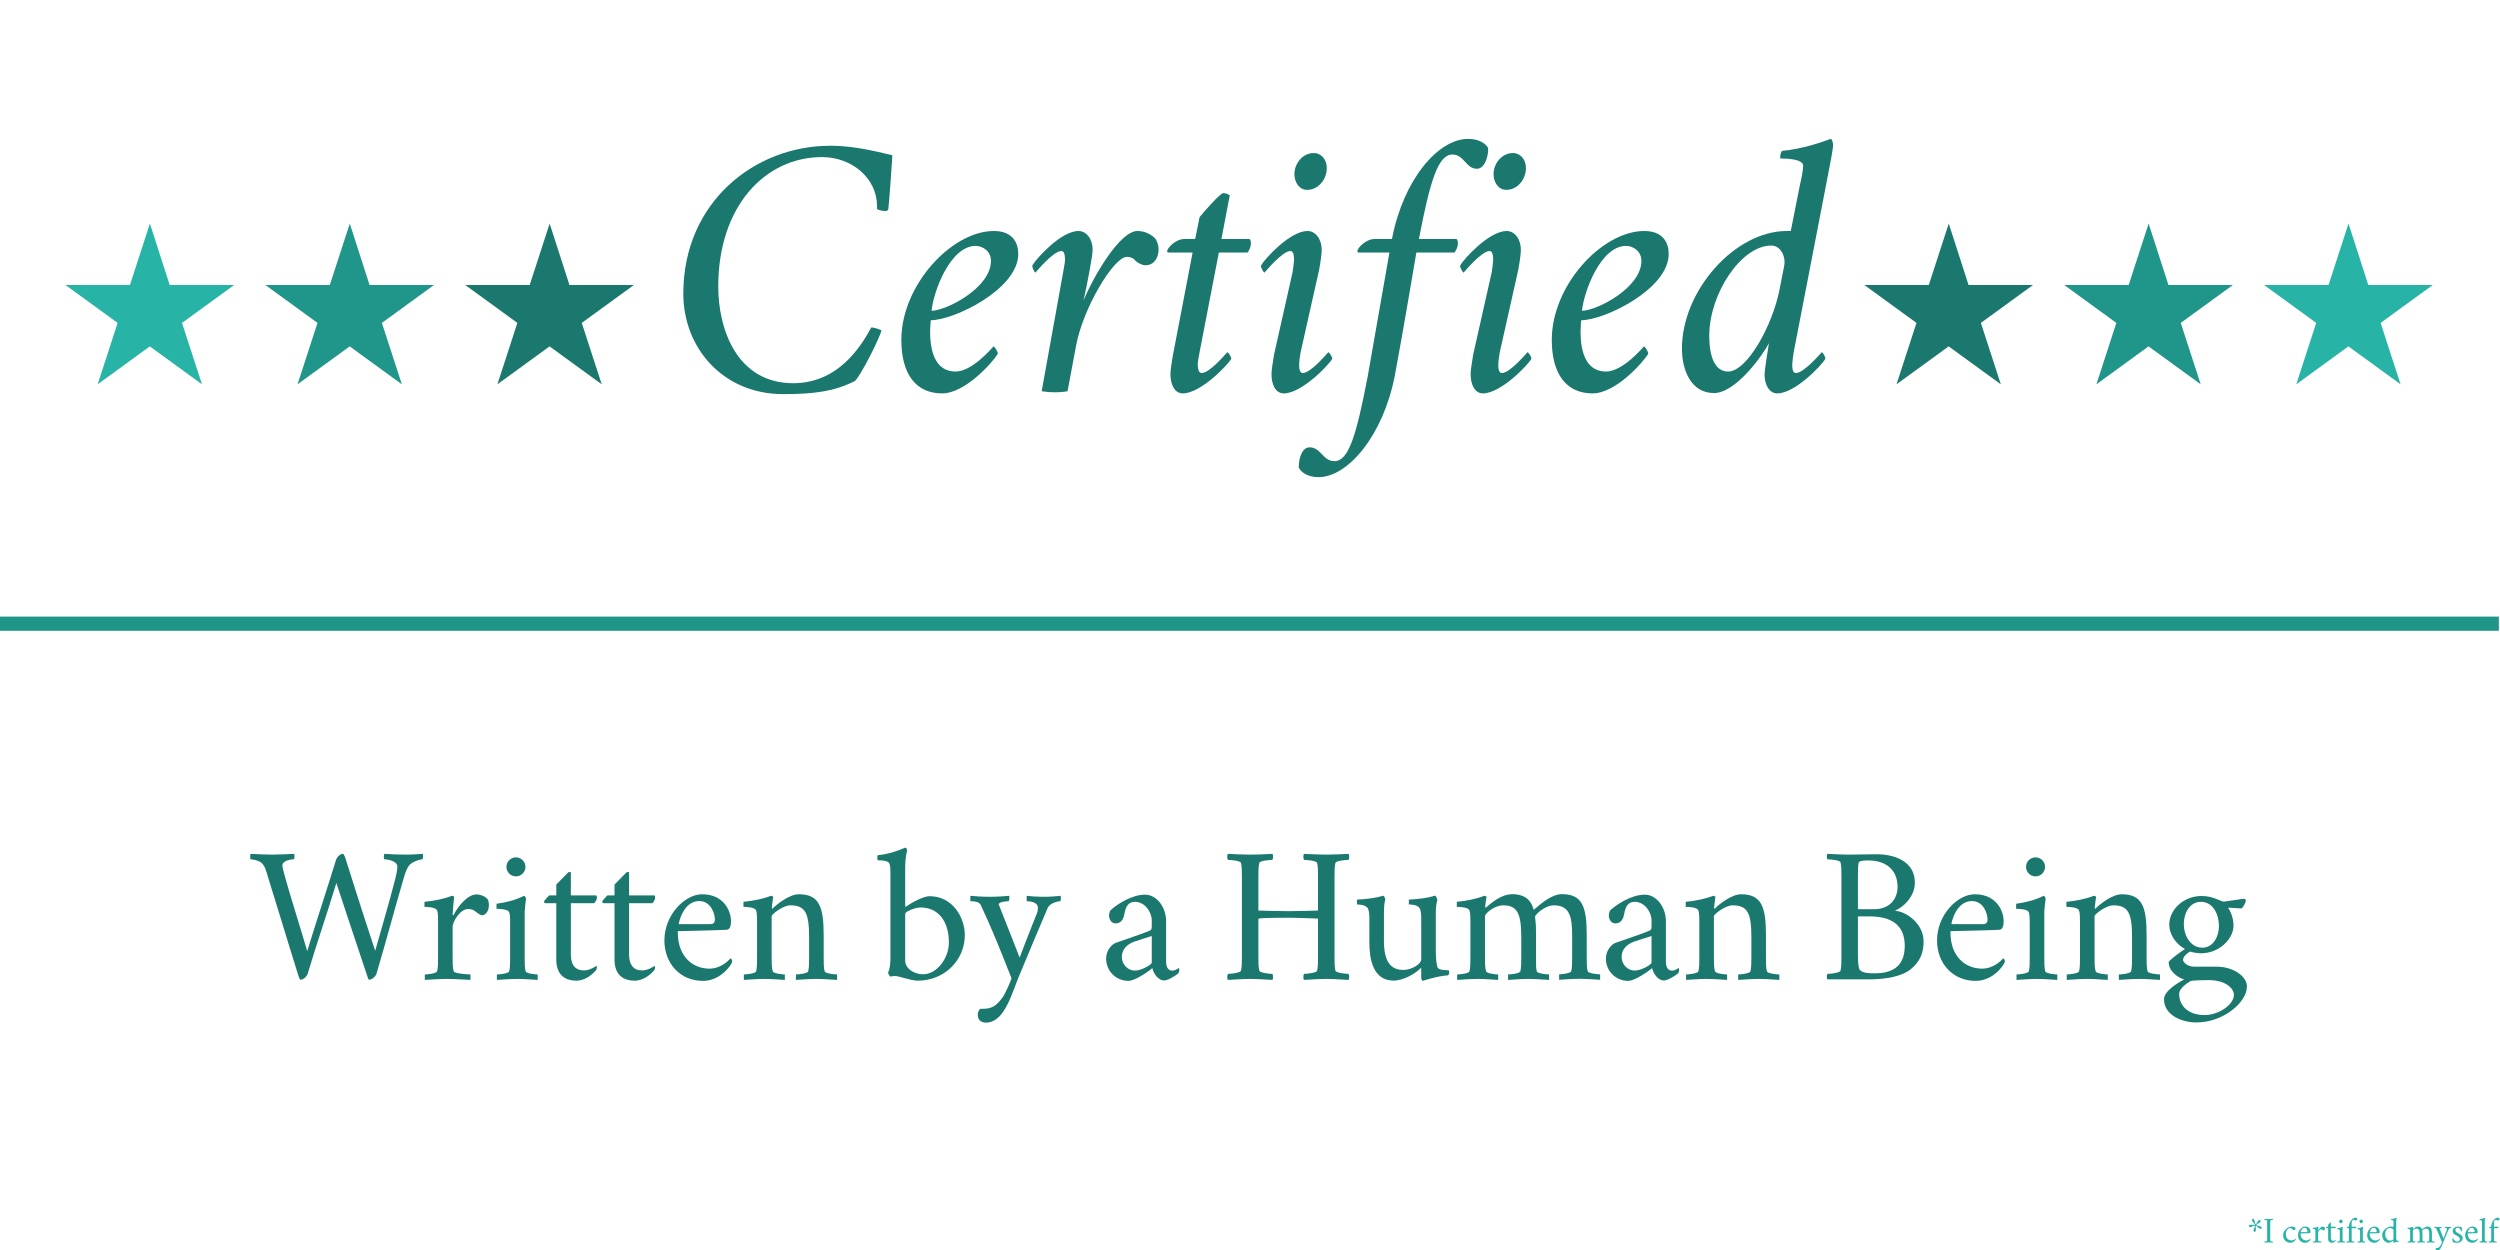 <svg width="800" height="400" version="1.1" viewBox="0 0 600 300" xmlns="http://www.w3.org/2000/svg" xmlns:xlink="http://www.w3.org/1999/xlink">
 <defs>
  <style type="text/css">*{stroke-linejoin: round; stroke-linecap: butt}</style>
 </defs>
 <g transform="matrix(.569 0 0 .569 -2.48e-5 .041)">
  <path d="m0 527h1054v-527h-1054z" fill="#000" opacity="0"/>
  <path d="m0 527h1054v-527h-1054z" fill="#000" opacity="0"/>
  <defs>
   <path id="f" d="m0-37.5-8.42 25.9h-27.2l22 16-8.42 25.9 22-16 22 16-8.42-25.9 22-16h-27.2z"/>
  </defs>
  <g clip-path="url(#a)">
   <use x="231.839" y="131.727" width="100%" height="100%" fill="#1a786e" xlink:href="#f"/>
  </g>
  <defs>
   <path id="g" d="m0-37.5-8.42 25.9h-27.2l22 16-8.42 25.9 22-16 22 16-8.42-25.9 22-16h-27.2z"/>
  </defs>
  <g clip-path="url(#a)">
   <use x="147.534" y="131.727" width="100%" height="100%" fill="#20968a" xlink:href="#g"/>
  </g>
  <defs>
   <path id="h" d="m0-37.5-8.42 25.9h-27.2l22 16-8.42 25.9 22-16 22 16-8.42-25.9 22-16h-27.2z"/>
  </defs>
  <g clip-path="url(#a)">
   <use x="63.229" y="131.727" width="100%" height="100%" fill="#27b4a6" xlink:href="#h"/>
  </g>
  <g clip-path="url(#a)">
   <use x="821.974" y="131.727" width="100%" height="100%" fill="#1a786e" xlink:href="#f"/>
  </g>
  <g clip-path="url(#a)">
   <use x="906.279" y="131.727" width="100%" height="100%" fill="#20968a" xlink:href="#g"/>
  </g>
  <g clip-path="url(#a)">
   <use x="990.584" y="131.727" width="100%" height="100%" fill="#27b4a6" xlink:href="#h"/>
  </g>
  <path d="m0 263h1054" clip-path="url(#a)" fill="none" stroke="#20968a" stroke-linecap="square" stroke-width="6"/>
  <g transform="matrix(1.5 0 0 -1.5 279 166)" fill="#1a786e">
   <defs>
    <path id="af" transform="scale(.016)" d="m3686 1120c-281-531-710-979-1369-979-979 0-1319 928-1319 1702 0 1402 820 2272 1824 2272 525 0 967-371 967-864v-51c51-26 109-32 147-32 26 0 51 13 51 32 19 179 58 717 71 947-320 77-666 160-1044 167h-51c-1318 0-2579-986-2579-2599 0-960 704-1766 1754-1766 556 0 908 51 1260 230 96 77 442 762 468 890 0 0-96 51-180 51z"/>
    <path id="o" transform="scale(.016)" d="m1773 2816c-743 0-1626-954-1626-1914 0-601 256-940 717-940 410 0 896 556 979 697 0 39-57 128-77 128-19-19-371-441-665-441-327 0-448 300-448 697 0 32 6 186 13 205 403 0 1536 544 1536 1165 0 192-96 403-429 403zm-1095-1402c32 333 327 1140 775 1140 121 0 269-90 269-263 0-480-794-877-1044-877z"/>
    <path id="ac" transform="scale(.016)" d="m1990 2816c-307 0-768-787-947-1222 45 211 71 332 109 544 26 140 51 294 51 345 0 192-109 333-249 333-308 0-743-486-813-608 0-38 38-122 57-122 20 20 314 378 455 378 64 0 64-109 64-166 0-32-26-167-32-205l-378-2093c77-13 154-19 237-19 70 0 147 6 218 19l147 787c121 672 665 1575 896 1575 51 0 109-20 134-52 51-57 135-96 192-96 147 0 231 122 231 288 0 64-32 148-58 180-58 64-173 134-314 134z"/>
    <path id="ab" transform="scale(.016)" d="m755 2675h-192c-147 0-301-153-301-217 0-13 13-20 20-20h428l-345-1798c-26-141-45-288-45-339 0-192 77-339 218-339 307 0 780 486 851 608 0 38-51 115-71 115-19-19-307-365-448-365-64 0-70 102-70 160 0 32 19 141 32 205l339 1753h506c32 52 57 96 57 160 0 32-6 77-32 77h-486l147 768c-25 19-77 39-115 39-51 0-346-333-416-423z"/>
    <path id="n" transform="scale(.016)" d="m717 2093-327-1453c-25-141-44-288-44-339 0-192 76-339 217-339 307 0 781 486 851 608 0 38-51 115-70 115-19-19-307-365-448-365-64 0-64 102-64 160 0 32 13 141 26 205l326 1453c26 140 45 294 45 345 0 192-109 333-250 333-307 0-749-486-819-608 0-38 45-122 64-122 19 20 314 378 454 378 64 0 64-109 64-166 0-32-19-167-25-205zm371 2093c-192 0-339-180-339-372 0-140 83-275 224-275 198 0 345 186 345 384 0 141-89 263-230 263z"/>
    <path id="ad" transform="scale(.016)" d="m-608-986c-134 0-192-185-192-358 45-83 160-166 346-166 518 0 1139 729 1344 1792 153 819 377 2156 377 2156h672c32 52 58 96 58 160 0 32-7 77-32 77h-653c198 1031 339 1485 589 1485 205 0 237-250 429-250 121 0 185 160 198 308v57c-45 83-166 160-352 160-518 0-1133-697-1338-1760h-307c-147 0-301-153-301-217 0-13 7-20 13-20h551l-384-2188c-199-1031-333-1479-583-1479-205 0-237 243-435 243z"/>
    <path id="ae" transform="scale(.016)" d="m1920 2208-83-422c-122-628-570-1440-903-1440-236 0-332 268-332 627 0 742 563 1587 1088 1587 153 0 236-154 236-294 0-20-6-39-6-58zm275 1414s-89-441-160-806h-70c-915 0-1843-1050-1843-2067 0-378 160-781 563-781 390 0 870 685 966 877-13-83-77-480-77-544 0-192 84-339 224-339 308 0 775 486 845 608 0 38-45 115-64 115-19-19-313-365-454-365-64 0-64 96-64 154 0 32 19 185 25 211l608 3142c32 160 84 435 84 487 0 38-7 102-39 121-141-51-499-179-857-211-26-26-45-109-26-134 102 0 397-7 397-128 0-71-32-231-58-340z"/>
   </defs>
   <use transform="translate(0 .703)" width="100%" height="100%" xlink:href="#af"/>
   <use transform="translate(65.1 .703)" width="100%" height="100%" xlink:href="#o"/>
   <use transform="translate(102 .703)" width="100%" height="100%" xlink:href="#ac"/>
   <use transform="translate(138 .703)" width="100%" height="100%" xlink:href="#ab"/>
   <use transform="translate(166 .703)" width="100%" height="100%" xlink:href="#n"/>
   <use transform="translate(192 .703)" width="100%" height="100%" xlink:href="#ad"/>
   <use transform="translate(222 .703)" width="100%" height="100%" xlink:href="#n"/>
   <use transform="translate(248 .703)" width="100%" height="100%" xlink:href="#o"/>
   <use transform="translate(285 .703)" width="100%" height="100%" xlink:href="#ae"/>
  </g>
  <g transform="matrix(.8 0 0 -.8 106 413)" fill="#1a786e">
   <defs>
    <path id="w" transform="scale(.016)" d="m736 4109c-288 0-474 13-762 25-12-12-12-179 0-179 77 0 276-38 365-121 122-116 147-256 224-506 384-1229 634-2080 999-3238 6-26 38-103 64-103 83 0 204 96 236 211 333 1108 589 1824 941 2976 0 0 717-2176 1024-3084 7-26 32-103 58-103 83 0 211 96 243 211 333 1120 544 1940 890 3124 76 256 134 396 224 473 128 109 345 160 396 160 20 0 32 147 13 179-249-12-301-25-589-25-230 0-441 13-672 25-32-32-32-166 0-179 77 0 423-45 423-243 0-115-39-288-77-435-230-883-384-1383-653-2336-416 1241-953 2963-998 3097-32 71-45 96-71 96-70 0-185-83-224-204-185-615-652-2036-947-3e3 -262 890-582 1894-723 2413-64 217-96 365-96 409 0 173 326 205 378 205 25 7 25 141 12 179-249-12-403-25-678-25z"/>
    <path id="j" transform="scale(.016)" d="m1926 2797c-288 0-620-410-748-679-7-6-32-12-32 13 0 71 44 538 51 583 0 12-39 38-77 38-250-102-582-166-902-198v-167c44 0 371 0 416-115 32-77 32-250 32-333v-1197c0-192 0-371-32-480-20-70-327-102-404-102v-179c256 13 468 32 717 32 243 0 525-19 787-32v179c-83 0-531 32-550 102-38 109-38 288-38 480v992c0 148 236 583 512 583 121 0 179-39 236-77 71-51 148-128 237-128 64 0 211 96 211 333 0 70-12 128-25 166-58 103-224 186-391 186z"/>
    <path id="c" transform="scale(.016)" d="m544 3706c0-173 141-314 314-314 172 0 313 141 313 314 0 172-141 313-313 313-173 0-314-141-314-313zm602-1466c0 64 38 365 44 410 0 32-38 102-70 102-250-134-582-218-902-262v-167c44 0 371 0 416-109 32-76 32-243 32-326v-1165c0-185 0-358-32-461-20-70-327-102-404-102v-179c256 13 429 32 672 32 250 0 416-19 672-32v179c-76 0-377 32-396 102-32 103-32 276-32 461z"/>
    <path id="d" transform="scale(.016)" d="m1011 2765v755c0 26-64 26-96-6-13-13-262-263-384-391v-358h-237c-6-7-166-173-166-199 0-19 13-57 32-57h371v-1856c0-551 339-698 666-698 307 0 557 243 646 346 7 6 26 64 26 102 0 19-7 32-19 39-45-32-224-148-410-148-288 0-429 186-429 525v1690h768c58 57 90 128 90 185 0 39 0 71-32 71z"/>
    <path id="b" transform="scale(.016)" d="m730 1818c-13 0 134 761 672 761 390 0 518-422 518-608 0-121-70-153-147-153zm-32-231c76 0 1408 32 1600 45 121 6 153 122 153 301 0 256-192 870-953 870-557 0-1242-665-1242-1523 0-755 518-1331 1267-1331 493 0 807 358 922 537 25 32 45 84 45 116 0 57-52 89-58 89-83-102-339-339-691-339-551 0-1043 397-1043 1190z"/>
    <path id="e" transform="scale(.016)" d="m2042 2803c-308 0-724-326-852-461-6-6-12-12-19-12-19 0-19 19-19 25 0 51 38 314 45 359 0 12-39 38-77 38-250-102-582-166-902-198v-167c44 0 371 0 416-115 32-77 32-275 32-358v-1172c0-192 0-371-32-480-20-70-327-102-404-102v-179c256 13 429 32 672 32 250 0 416-19 679-32v179c-77 0-378 32-397 102-38 109-38 288-38 480v1338c0 64 377 358 614 358 499 0 621-256 621-1056v-640c0-192 0-371-32-480-19-70-320-102-403-102v-179c262 13 422 32 672 32 249 0 422-19 684-32v179c-83 0-390 32-409 102-32 109-32 282-32 474v710c0 928-135 1357-819 1357z"/>
    <path id="v" transform="scale(.016)" d="m1344-45c902 0 1562 685 1562 1504 0 570-397 1280-1159 1280-243 0-678-269-774-339-39-32-32 32-32 64v1229c0 345 64 544 64 544 0 45-32 102-64 102-269-121-583-217-903-249-25-7-12-167-6-167 179 0 346-19 390-109 32-76 32-243 32-326v-2803c0-128-12-333-76-461 0-32 51-134 83-134 38 12 83 19 128 19 96 0 192-32 288-58 134-38 365-96 467-96zm102 2413c570 0 935-435 935-1158 0-506-391-1044-851-1044-282 0-589 180-589 448v1517c0 32 6 51 25 71 58 57 314 166 480 166z"/>
    <path id="i" transform="scale(.016)" d="m653 2720c-263 0-512 19-640 32v-179h25c90 0 263-7 320-128 384-819 653-1504 1012-2413-20-70-205-512-308-646-256-346-428-359-729-359-32-38-77-109-77-185 0-224 160-269 282-269 211 0 409 141 556 358 231 339 346 743 506 1133 371 902 582 1389 960 2285 83 179 358 224 410 224 25 0 38 141 12 179-134-13-294-32-537-32-263 0-480 19-576 32v-179c217 0 371-77 371-211 0-45-6-122-38-199-244-601-564-1446-564-1446l-678 1721c-13 13-13 20-13 26 0 96 269 109 320 109 32 0 39 141 26 179-115-13-397-32-640-32z"/>
    <path id="m" transform="scale(.016)" d="m1184 288c-237 0-429 211-429 448 0 243 160 410 391 499 121 45 428 141 595 192v-877c0-64-333-262-557-262zm339 2502c-461 0-953-339-1145-518-26-32-45-134-45-160 0-134 77-269 211-269 154 0 256 90 294 307 45 250 128 404 352 404 314 0 551-327 551-615v-173c0-115-13-140-77-166-179-83-755-269-1107-397-141-51-320-256-320-518 0-416 326-736 736-736 224 0 710 345 787 422 38-192 205-409 384-409 134 0 397 166 474 236 19 32 32 84 32 122 0 19-7 51-26 51-19-13-96-83-211-83-147 0-199 134-199 301v1318c0 493-326 883-691 883z"/>
    <path id="y" transform="scale(.016)" d="m1018 4109c-244 0-480 13-736 25-32-32-26-166 0-198 76 0 409-26 428-96 32-102 32-282 32-467v-2631c0-185 0-358-32-460-19-71-352-103-428-103-26-32-32-166 0-198 256 13 492 32 736 32 243 0 473-19 729-32 32 32 26 166 0 198-77 0-409 32-429 103-32 102-32 275-32 460v1242s0 6 7 13c25 13 115 32 985 32 320 0 666-19 960-26 0 0 13-6 13-19v-1242c0-185 0-358-32-460-19-71-352-103-429-103-25-32-32-166 0-198 256 13 493 32 736 32 244 0 474-19 730-32 32 32 26 166 0 198-77 0-410 32-429 103-32 102-32 275-32 460v2631c0 185 0 365 32 467 19 70 352 96 429 96 26 32 32 166 0 198-256-12-486-25-730-25-243 0-480 13-736 25-32-32-25-166 0-198 77 0 410-26 429-96 32-102 32-282 32-467v-1088c0-13-13-19-13-19-281-7-665-20-960-20-352 0-672 13-979 20 0 0-13 0-13 12v1095c0 185 0 365 32 467 20 70 352 96 429 96 26 32 32 166 0 198-256-12-486-25-729-25z"/>
    <path id="p" transform="scale(.016)" d="m2227 2e3v-1344c0-147-307-346-589-346-441 0-640 301-640 967v921c0 179 20 378 45 429 0 32-38 128-70 128-224-70-538-115-864-128v-160c89 0 288-13 358-128 51-96 51-256 51-339v-794c0-525 116-1248 794-1248 326 0 730 231 902 416 0 0 13 0 13-32v-288c0-45 19-102 58-102 6 0 486 160 819 179 32 0 45 83 45 96 0 19-7 64-19 70-20 7-340-12-372 109-44 173-51 410-51 480v1312c0 179 26 352 51 403 0 32-38 154-76 154-224-70-544-115-864-128v-160c83 0 294-13 358-128 51-96 51-256 51-339z"/>
    <path id="k" transform="scale(.016)" d="m2029 2803c-346 0-685-294-839-429-6-6-12-12-19-12-19 0-19 19-19 25 0 51 38 282 45 327 0 12-39 38-77 38-250-102-582-166-902-198v-167c44 0 371 0 416-115 32-77 32-275 32-358v-1172c0-192 0-371-32-480-20-70-327-102-404-102v-179c256 13 429 32 672 32 250 0 416-19 679-32v179c-77 0-378 32-397 102-38 109-38 288-38 480v1338c0 90 313 358 601 358 455 0 595-256 595-1043v-653c0-192 0-371-32-480-19-70-320-102-403-102v-179c263 13 423 32 672 32 243 0 423-19 679-32v179c-77 0-384 32-404 102-25 77-25 192-25 320v160 788c0 121-7 332-26 460 0 13-6 71-6 77 0 51 307 371 621 371 518 0 601-371 601-1e3v-692c0-192 0-371-32-480-19-70-320-102-397-102v-179c256 13 423 32 666 32 250 0 422-19 685-32v179c-77 0-391 32-410 102-32 109-32 282-32 474v710c0 928-134 1357-819 1357-307 0-646-269-928-518-102 377-346 518-723 518z"/>
    <path id="z" transform="scale(.016)" d="m1286 2074h384c960 0 1159-506 1159-973 0-762-525-903-992-903-231 0-397 13-493 116-45 44-58 332-58 422zm0 236v1076c0 185 0 396 32 473 26 58 237 58 314 58 582 0 960-314 960-871 0-358-218-736-781-736zm621 1812c-371 0-646-13-889-13-244 0-480 13-736 25-32-32-26-147 0-179 76 0 409-25 428-96 32-102 32-281 32-467v-2650c0-185 0-358-32-460-19-71-352-103-428-103-26-32-32-147 0-179h1440c480 6 1011 90 1312 339 307 256 416 544 416 903 0 620-608 998-916 1011-19 13-12 19 0 25 218 84 628 429 628 909 0 711-685 935-1255 935z"/>
    <path id="s" transform="scale(.016)" d="m1363 2554c397 0 595-410 595-800 0-346-192-711-544-711-396 0-614 397-614 781 0 358 192 730 563 730zm250-2580c601 0 838-300 838-480 0-345-525-672-960-672-544 0-845 301-845 704 0 160 231 333 372 416 51 26 480 32 595 32zm-224 2772c-608 0-1069-455-1069-948 0-307 211-633 518-800-115-70-428-294-537-422 0-314 294-512 512-582-211-109-666-378-666-653 0-506 563-762 1069-762 890 0 1664 666 1664 1184 0 352-480 653-979 653h-749c-250 0-378 160-378 224 0 102 116 211 231 275 64-25 249-57 358-57 615 0 1075 480 1075 915 0 288-140 537-172 569 0 13 6 20 25 20 0 0 256-20 410-26 64 38 141 205 141 256 0 26-13 51-58 64l-672-96c-154 32-365 186-723 186z"/>
   </defs>
   <use width="100%" height="100%" xlink:href="#w"/>
   <use x="87.8" width="100%" height="100%" xlink:href="#j"/>
   <use x="125.8" width="100%" height="100%" xlink:href="#c"/>
   <use x="152.3" width="100%" height="100%" xlink:href="#d"/>
   <use x="183" width="100%" height="100%" xlink:href="#d"/>
   <use x="213.7" width="100%" height="100%" xlink:href="#b"/>
   <use x="256" width="100%" height="100%" xlink:href="#e"/>
   <use x="308.6" width="100%" height="100%" xlink:href="#Cochineal-Roman-20"/>
   <use x="329.7" width="100%" height="100%" xlink:href="#v"/>
   <use x="378.9" width="100%" height="100%" xlink:href="#i"/>
   <use x="425.8" width="100%" height="100%" xlink:href="#Cochineal-Roman-20"/>
   <use x="446.9" width="100%" height="100%" xlink:href="#m"/>
   <use x="489.3" width="100%" height="100%" xlink:href="#Cochineal-Roman-20"/>
   <use x="510.4" width="100%" height="100%" xlink:href="#y"/>
   <use x="581.2" width="100%" height="100%" xlink:href="#p"/>
   <use x="632.1" width="100%" height="100%" xlink:href="#k"/>
   <use x="710.4" width="100%" height="100%" xlink:href="#m"/>
   <use x="752.8" width="100%" height="100%" xlink:href="#e"/>
   <use x="805.4" width="100%" height="100%" xlink:href="#Cochineal-Roman-20"/>
   <use x="826.5" width="100%" height="100%" xlink:href="#z"/>
   <use x="884.7" width="100%" height="100%" xlink:href="#b"/>
   <use x="927" width="100%" height="100%" xlink:href="#c"/>
   <use x="953.5" width="100%" height="100%" xlink:href="#e"/>
   <use x="1006.1" width="100%" height="100%" xlink:href="#s"/>
  </g>
  <g transform="matrix(.15 0 0 -.15 948 524)" fill="#27b4a6">
   <defs>
    <path id="aa" transform="scale(.016)" d="m762 3962c0-64 19-128 51-186 147-262 307-346 429-550 44-71-7-122-52-141-32-7-64-7-96-7-166 0-307 45-492 45-199 0-384-64-384-230 0-135 108-192 236-192 32 0 64 6 96 13 301 64 423 192 653 243 32 6 64 6 83-19 26-26 20-84 20-84-45-236-199-390-256-684-7-26-7-52-7-71 0-128 77-230 205-230 166 0 224 205 224 403 0 179-38 307-38 454 0 71-7 160 38 180 32 12 90-20 90-20 211-115 307-307 569-448 51-32 103-44 154-44 89 0 211 70 211 192 0 96-90 179-205 230-275 128-448 90-665 192-32 13-58 26-64 58-7 32 32 89 32 89 172 167 390 205 608 403 70 64 102 128 102 199 0 96-83 198-186 198-76 0-160-45-230-121-198-224-224-410-384-583-26-25-45-45-77-38-32 6-64 70-64 70-109 218-64 423-192 698-51 102-134 173-224 173-115 0-185-90-185-192z"/>
    <path id="x" transform="scale(.016)" d="m1018 4109c-244 0-480 13-736 25-32-32-26-147 0-179 76 0 409-25 428-96 32-102 32-281 32-467v-2669c0-185 0-358-32-461-19-70-352-102-428-102-26-32-32-147 0-179 256 13 492 32 736 32 243 0 473-19 729-32 32 32 26 147 0 179-77 0-409 32-429 102-32 103-32 276-32 461v2669c0 186 0 365 32 467 20 71 352 96 429 96 26 32 32 147 0 179-256-12-486-25-729-25z"/>
    <path id="u" transform="scale(.016)" d="m2432 2470c0 71-38 154-64 180-154 102-352 153-576 153-666 0-1542-627-1542-1561 0-672 512-1293 1286-1293 493 0 813 358 928 537 19 32 38 84 38 116 0 51-44 83-51 83-83-96-326-320-678-320-576 0-1037 339-1037 1088 0 678 378 1075 723 1075 160 0 218-32 359-128 108-70 236-237 371-237 115 0 243 83 243 307z"/>
    <path id="l" transform="scale(.016)" d="m1818 3866c83 0 256 25 256 243 0 64-32 147-58 173-102 64-115 76-301 76-390 0-1101-684-1101-1555v-38h-236c-7-7-167-173-167-199 0-19 13-57 32-57h371v-1773c0-186 0-365-32-474-19-70-326-102-403-102v-179c256 13 429 32 672 32 250 0 442-19 704-32v179c-77 0-409 32-429 102-32 109-32 288-32 474v1773h698c58 57 90 128 90 185 0 39 0 71-32 71h-756v659c-6 371 160 557 359 557 128 0 243-115 365-115z"/>
    <path id="t" transform="scale(.016)" d="m1766 2803c-576 0-1516-646-1516-1485 0-780 537-1369 1120-1369 307 0 748 275 844 377 13 13 20-6 20-38v-218c0-44 12-121 51-121 6 0 493 160 825 179 32 0 45 77 45 90 0 19-6 70-19 76-19 7-320-6-378 109-38 90-44 371-44 615v2681c0 346 76 544 76 544 0 39-44 96-76 96-263-115-583-205-896-237-26-6-13-166-7-166 173 0 352-19 391-109 32-70 32-224 32-307v-659c0-71-7-122-32-122-64 26-301 64-436 64zm-211-262c359 0 679-173 679-314v-1632c0-102-269-256-557-256-583 0-903 525-903 1133 0 544 295 1069 781 1069z"/>
    <path id="q" transform="scale(.016)" d="m1235 2797c-467 0-915-307-915-781 0-339 224-544 480-691 371-211 774-339 774-730 0-294-198-461-454-461-339 0-614 333-691 602-19 19-32 19-51 19-32 0-90-25-116-45 0-160 58-524 109-659 275-51 448-121 736-121 512 0 973 364 973 883 0 409-442 614-730 781-281 172-550 268-550 608 0 224 141 396 448 396 275 0 474-345 538-582 32-26 76-38 108-38s64 12 64 38c-6 224-32 499-76 698-282 32-404 83-647 83z"/>
    <path id="r" transform="scale(.016)" d="m570 3488v-2765c0-185 0-358-32-461-20-70-320-102-397-102v-179c256 13 422 32 665 32 250 0 423-19 685-32v179c-83 0-390 32-409 102-32 103-32 276-32 461v2970c0 345 70 544 70 544 0 45-38 102-70 102-263-121-583-217-896-249-32-7-13-167-7-167 173 0 352-19 391-109 32-76 32-236 32-326z"/>
   </defs>
   <use width="100%" height="100%" xlink:href="#aa"/>
   <use x="43.2" width="100%" height="100%" xlink:href="#x"/>
   <use x="74.8" width="100%" height="100%" xlink:href="#Cochineal-Roman-20"/>
   <use x="95.9" width="100%" height="100%" xlink:href="#u"/>
   <use x="137.8" width="100%" height="100%" xlink:href="#b"/>
   <use x="180.1" width="100%" height="100%" xlink:href="#j"/>
   <use x="218.1" width="100%" height="100%" xlink:href="#d"/>
   <use x="248.8" width="100%" height="100%" xlink:href="#c"/>
   <use x="275.3" width="100%" height="100%" xlink:href="#l"/>
   <use x="305.8" width="100%" height="100%" xlink:href="#c"/>
   <use x="332.3" width="100%" height="100%" xlink:href="#b"/>
   <use x="374.6" width="100%" height="100%" xlink:href="#t"/>
   <use x="425.4" width="100%" height="100%" xlink:href="#Cochineal-Roman-20"/>
   <use x="446.5" width="100%" height="100%" xlink:href="#k"/>
   <use x="524.8" width="100%" height="100%" xlink:href="#i"/>
   <use x="571.7" width="100%" height="100%" xlink:href="#q"/>
   <use x="607.9" width="100%" height="100%" xlink:href="#b"/>
   <use x="650.2" width="100%" height="100%" xlink:href="#r"/>
   <use x="675.4" width="100%" height="100%" xlink:href="#l"/>
  </g>
 </g>
 <defs>
  <clipPath id="a">
   <rect width="1054" height="527"/>
  </clipPath>
 </defs>
</svg>

